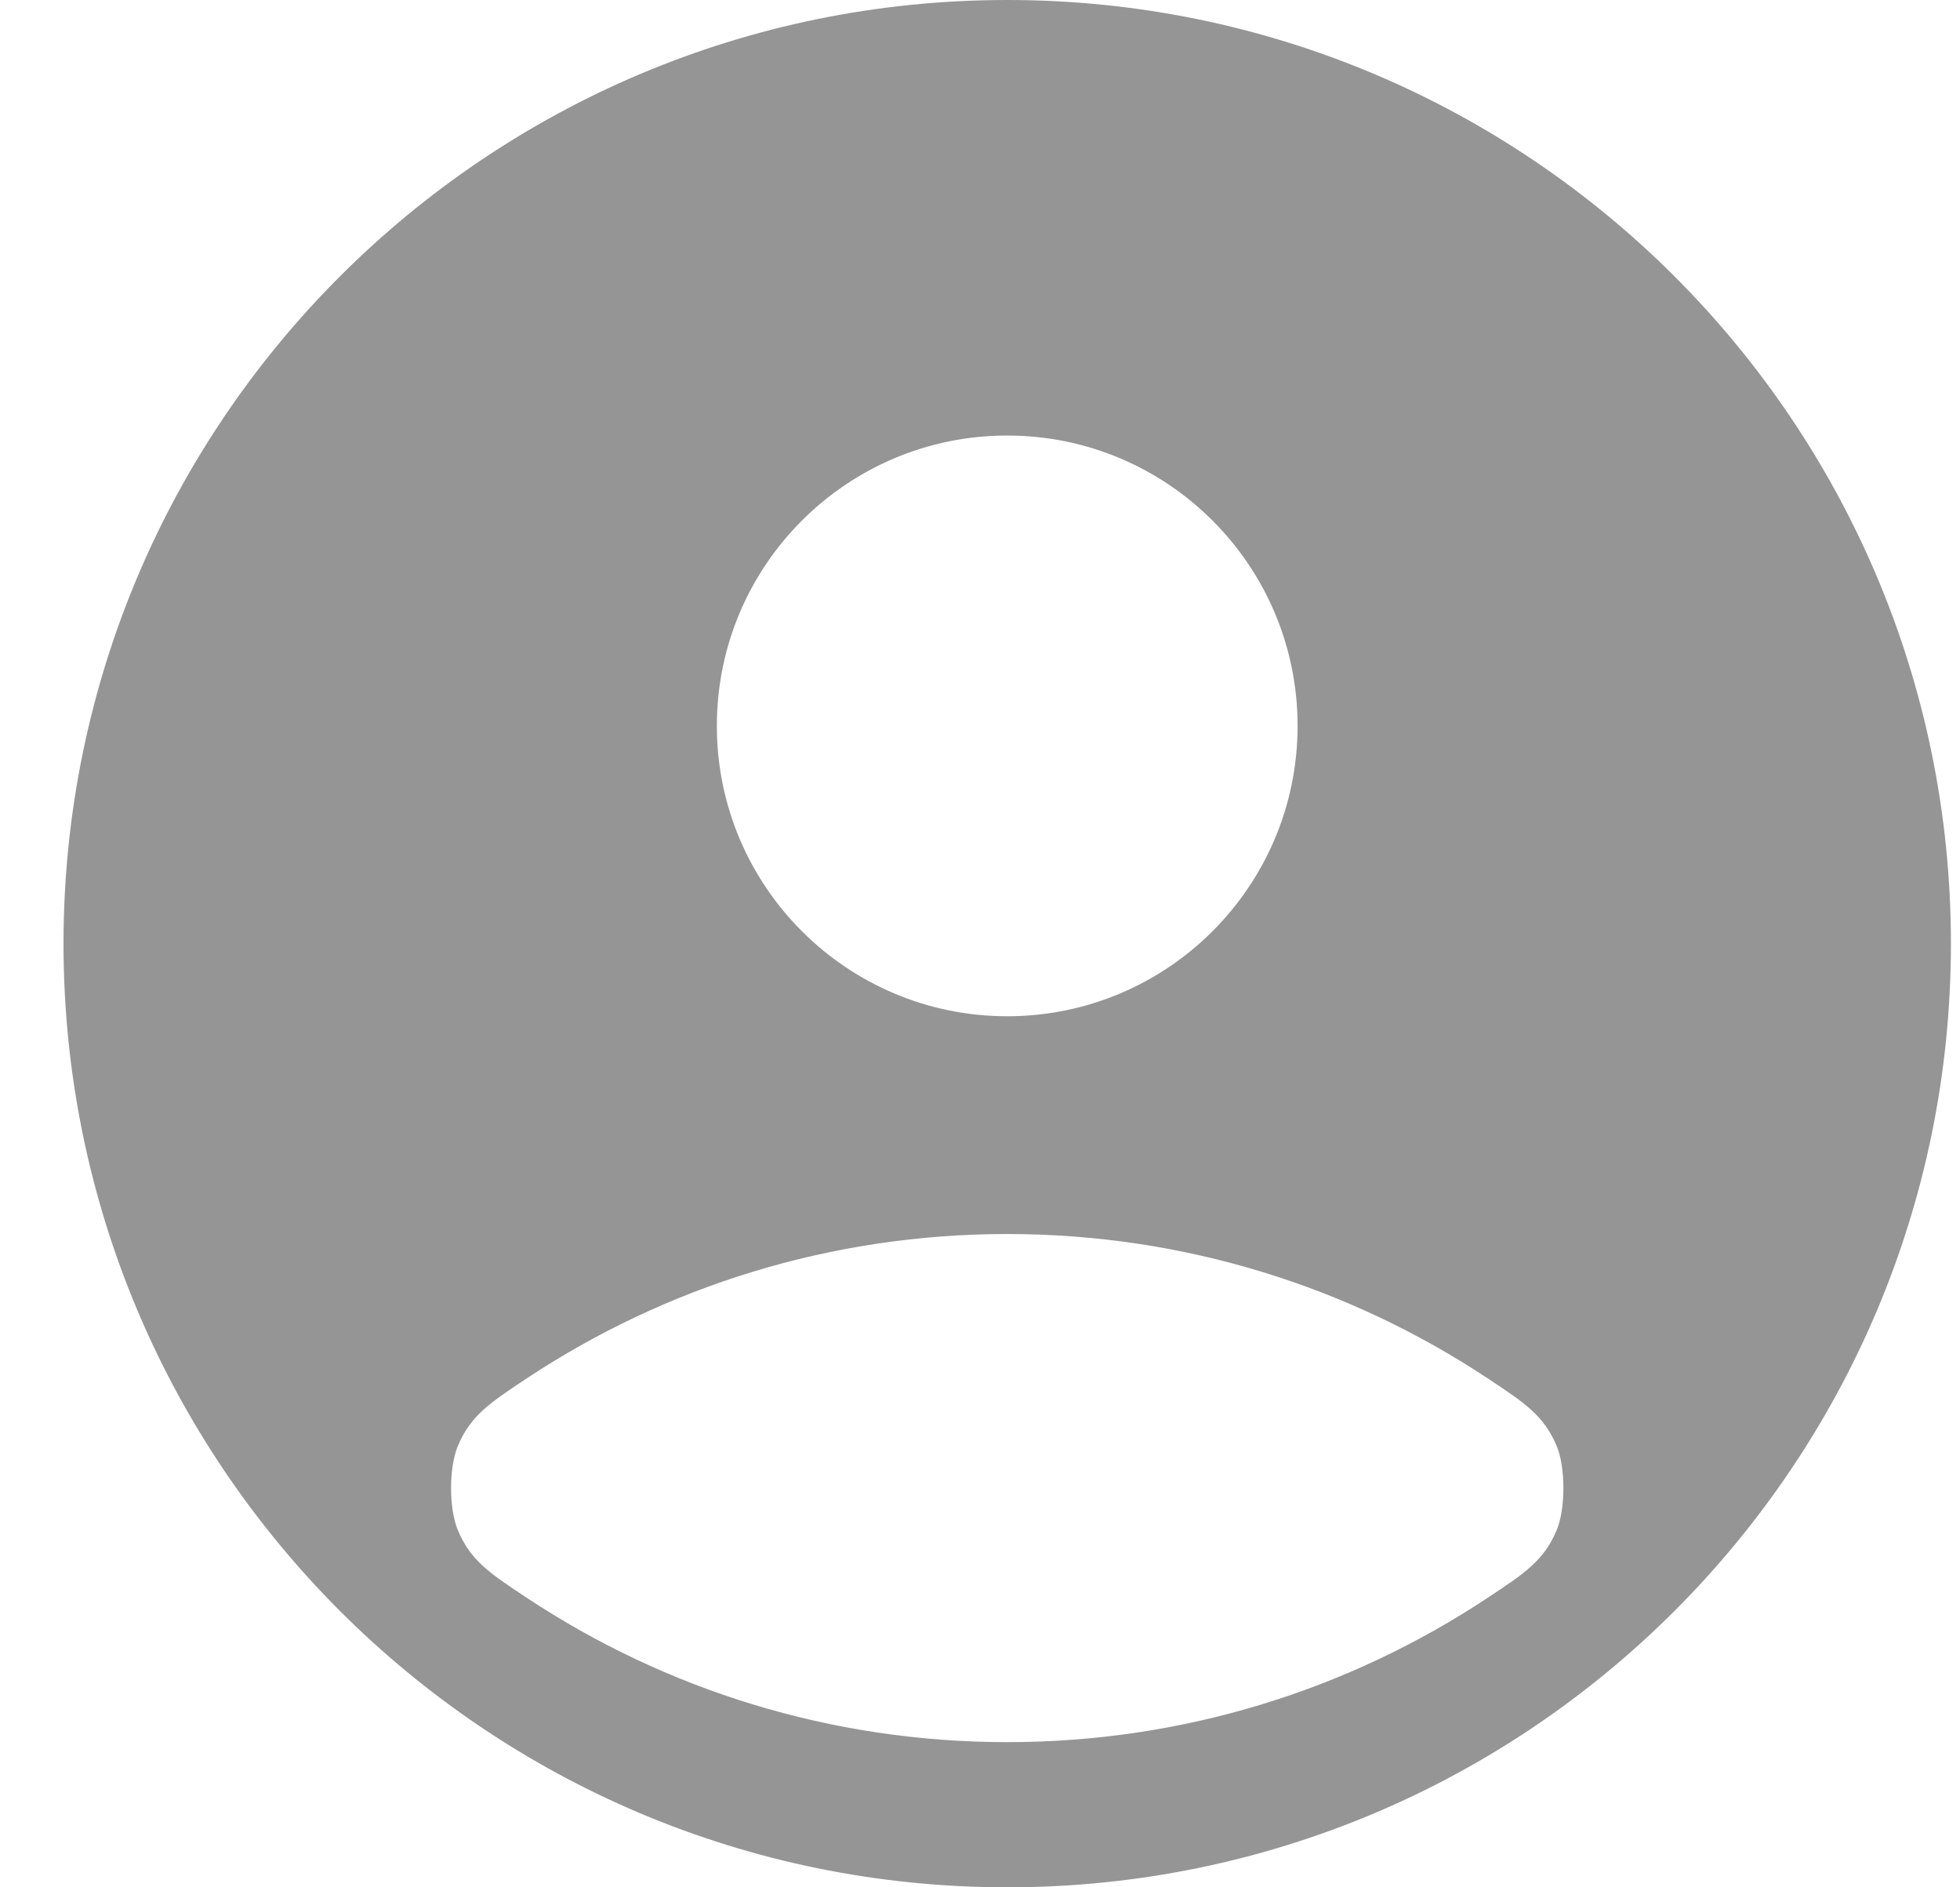 <svg width="27" height="26" viewBox="0 0 27 26" fill="none" xmlns="http://www.w3.org/2000/svg">
<g id="Contacts.Fill.Circle">
<path id="Shape" fill-rule="evenodd" clip-rule="evenodd" d="M26.875 13C26.875 20.18 21.055 26 13.875 26C6.695 26 0.875 20.18 0.875 13C0.875 5.82 6.695 0 13.875 0C21.055 0 26.875 5.82 26.875 13ZM17.875 10C17.875 12.209 16.084 14 13.875 14C11.666 14 9.875 12.209 9.875 10C9.875 7.791 11.666 6 13.875 6C16.084 6 17.875 7.791 17.875 10ZM21.445 19.923C21.269 19.501 21.006 19.327 20.482 18.981C18.587 17.729 16.316 17 13.875 17C11.434 17 9.163 17.729 7.268 18.981C6.744 19.328 6.482 19.501 6.306 19.923C6.183 20.216 6.183 20.784 6.306 21.077C6.482 21.499 6.744 21.673 7.268 22.019C9.163 23.271 11.434 24 13.875 24C16.316 24 18.587 23.271 20.482 22.019C21.006 21.672 21.269 21.499 21.445 21.077C21.567 20.784 21.567 20.216 21.445 19.923Z" fill="#959595"/>
</g>
</svg>
